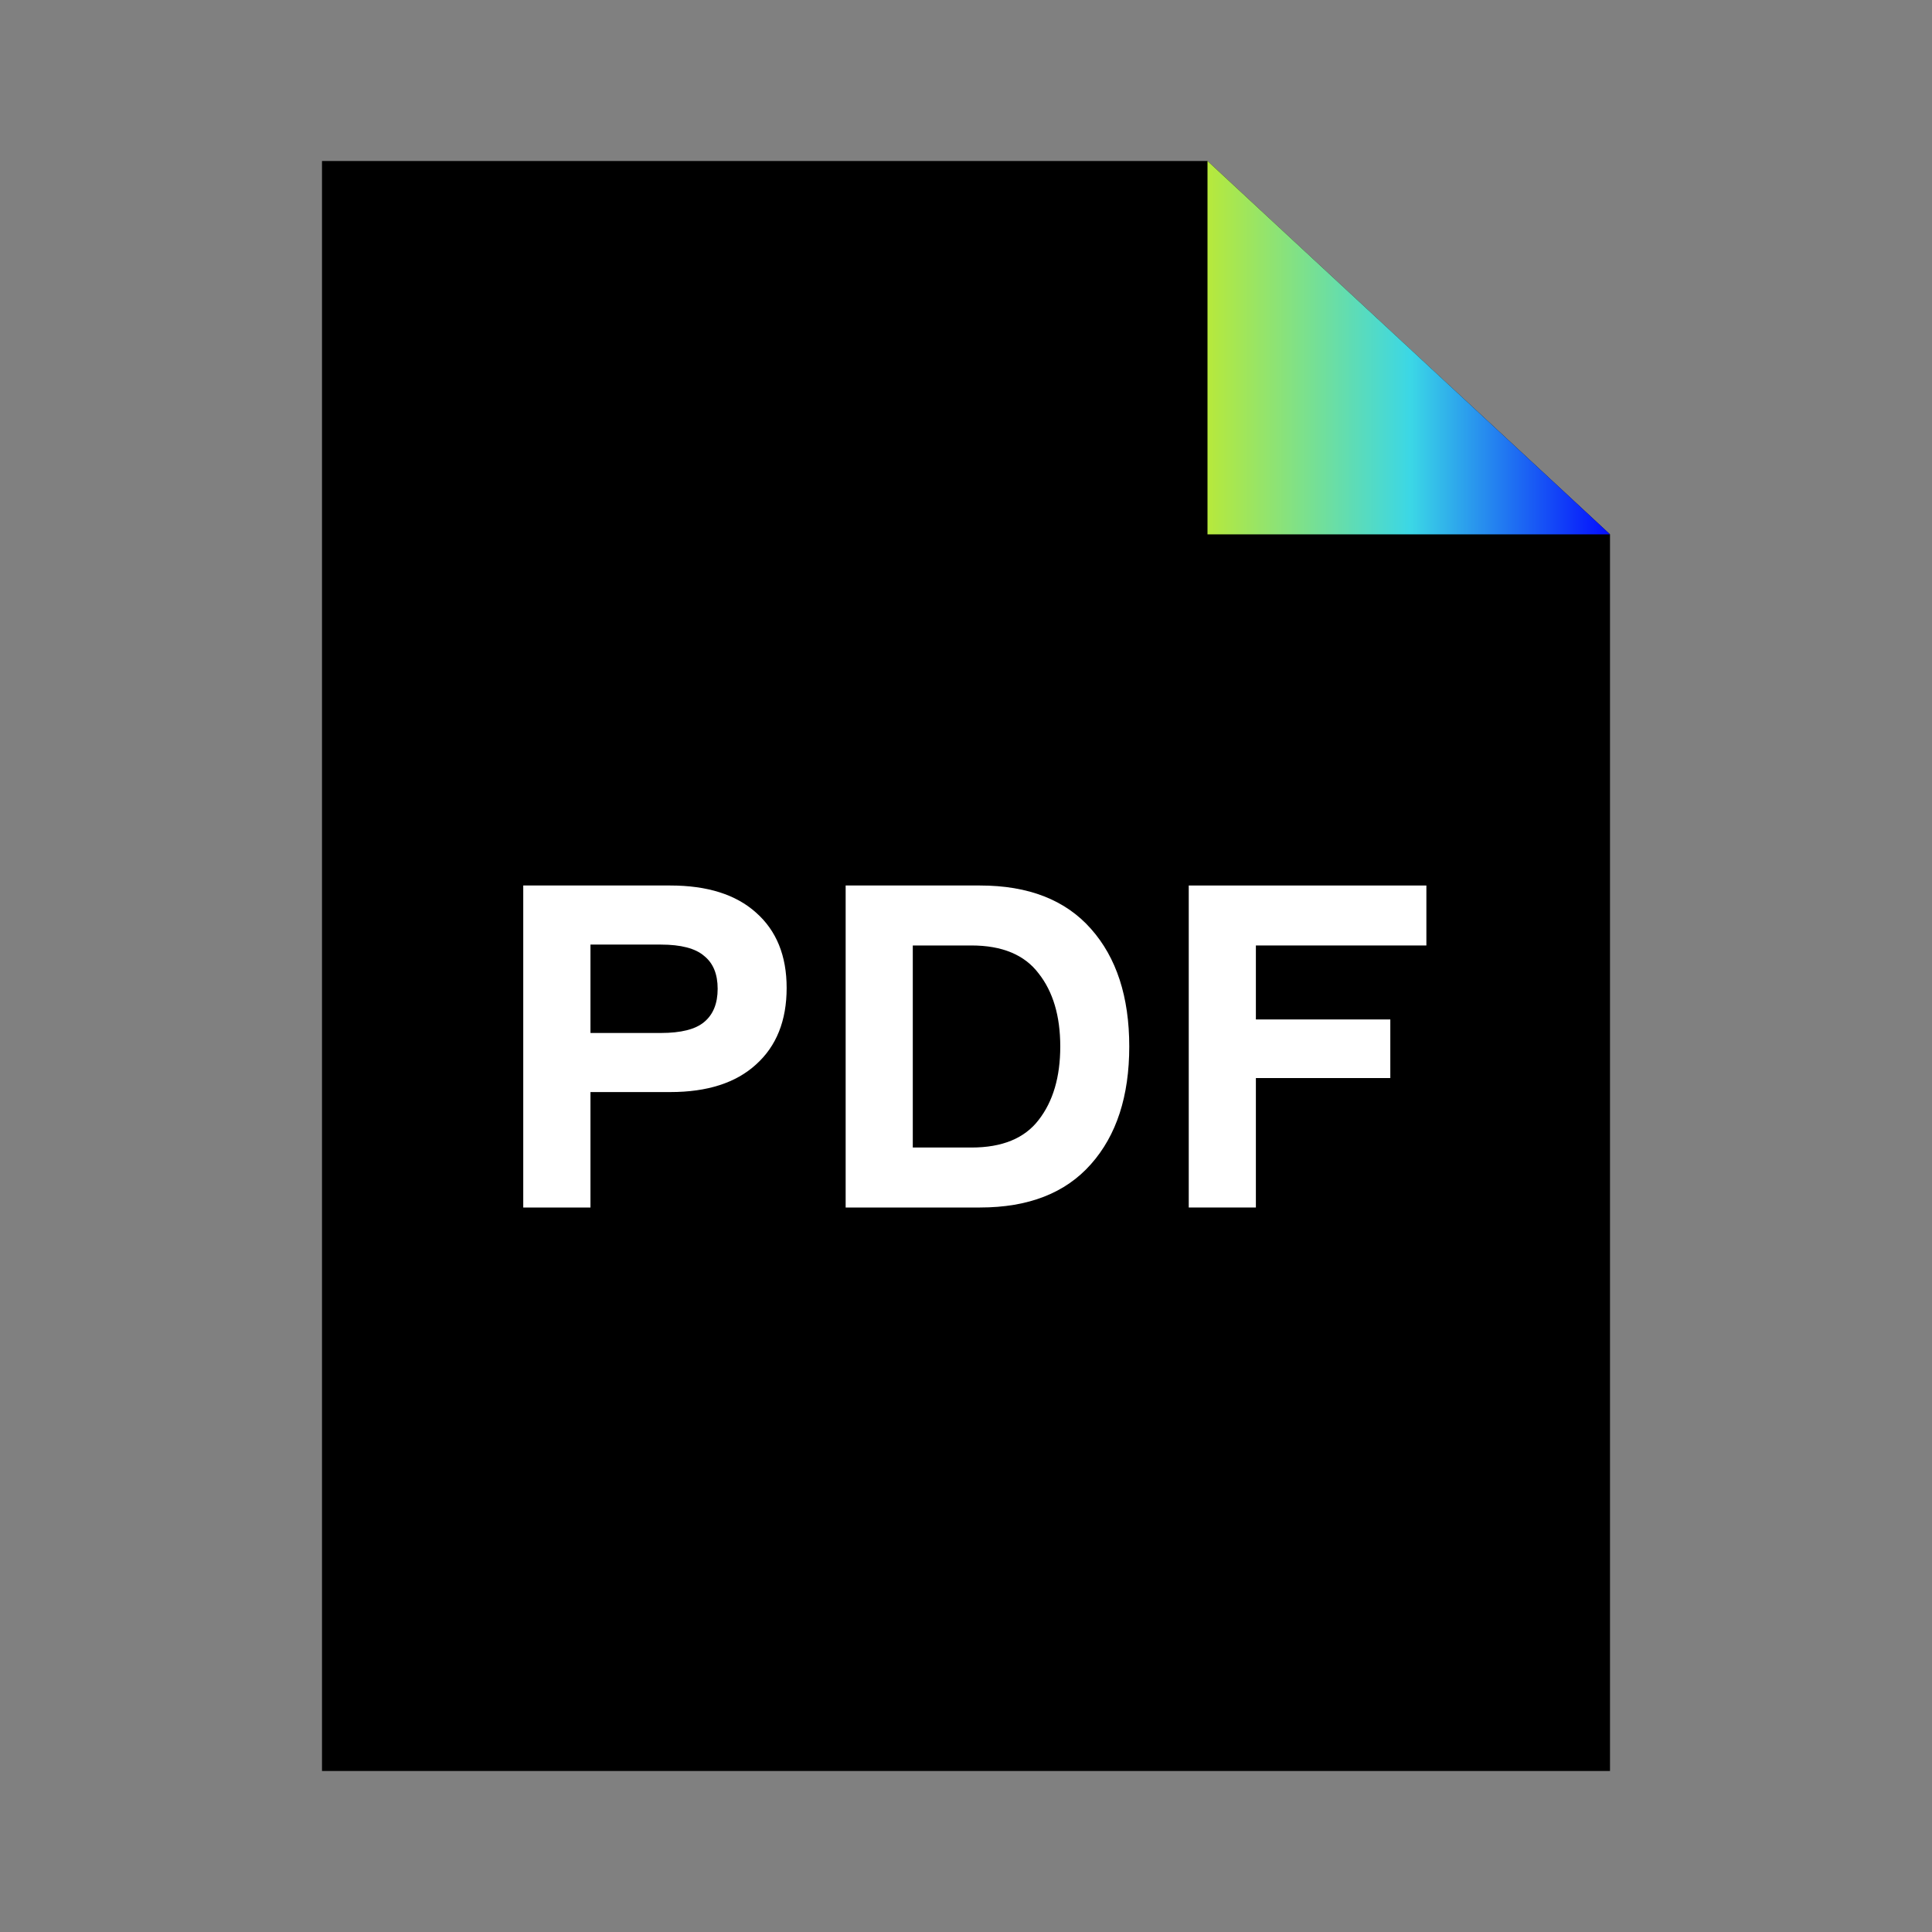 <svg width="24" height="24" viewBox="0 0 24 24" fill="none" xmlns="http://www.w3.org/2000/svg">
<rect x="0" y="0" width="24" height="24" fill="#808080" stroke="none"/>
<path d="M4 2H15L17.631 4.441L20 6.638V22H4V2Z" fill="black"/>
<path d="M15 6.638V2L20 6.638H15Z" fill="url(#paint0_linear_516_9023)"/>
<path d="M6.5 11H8.326C8.786 11 9.141 11.112 9.391 11.336C9.645 11.56 9.772 11.872 9.772 12.272C9.772 12.679 9.645 12.996 9.391 13.224C9.141 13.452 8.786 13.566 8.326 13.566H7.335V15H6.5V11ZM7.335 12.832H8.209C8.459 12.832 8.638 12.787 8.746 12.697C8.859 12.604 8.915 12.466 8.915 12.283C8.915 12.1 8.859 11.964 8.746 11.874C8.638 11.781 8.459 11.734 8.209 11.734H7.335V12.832Z" fill="white"/>
<path d="M10.505 11H12.174C12.775 11 13.235 11.179 13.552 11.538C13.87 11.896 14.028 12.384 14.028 13C14.028 13.616 13.87 14.104 13.552 14.462C13.235 14.821 12.775 15 12.174 15H10.505V11ZM11.339 14.255H12.068C12.449 14.255 12.727 14.141 12.902 13.913C13.082 13.682 13.171 13.377 13.171 13C13.171 12.623 13.082 12.32 12.902 12.092C12.727 11.861 12.449 11.745 12.068 11.745H11.339V14.255Z" fill="white"/>
<path d="M17.719 11.745H15.601V12.664H17.271V13.392H15.601V15H14.767V11H17.719V11.745Z" fill="white"/>
<defs>
<linearGradient id="paint0_linear_516_9023" x1="15" y1="4.319" x2="20.155" y2="4.319" gradientUnits="userSpaceOnUse">
<stop stop-color="#B7E93B"/>
<stop offset="0.49" stop-color="#3BD7E6"/>
<stop offset="1" stop-color="#0000FF"/>
</linearGradient>
</defs>
</svg>
